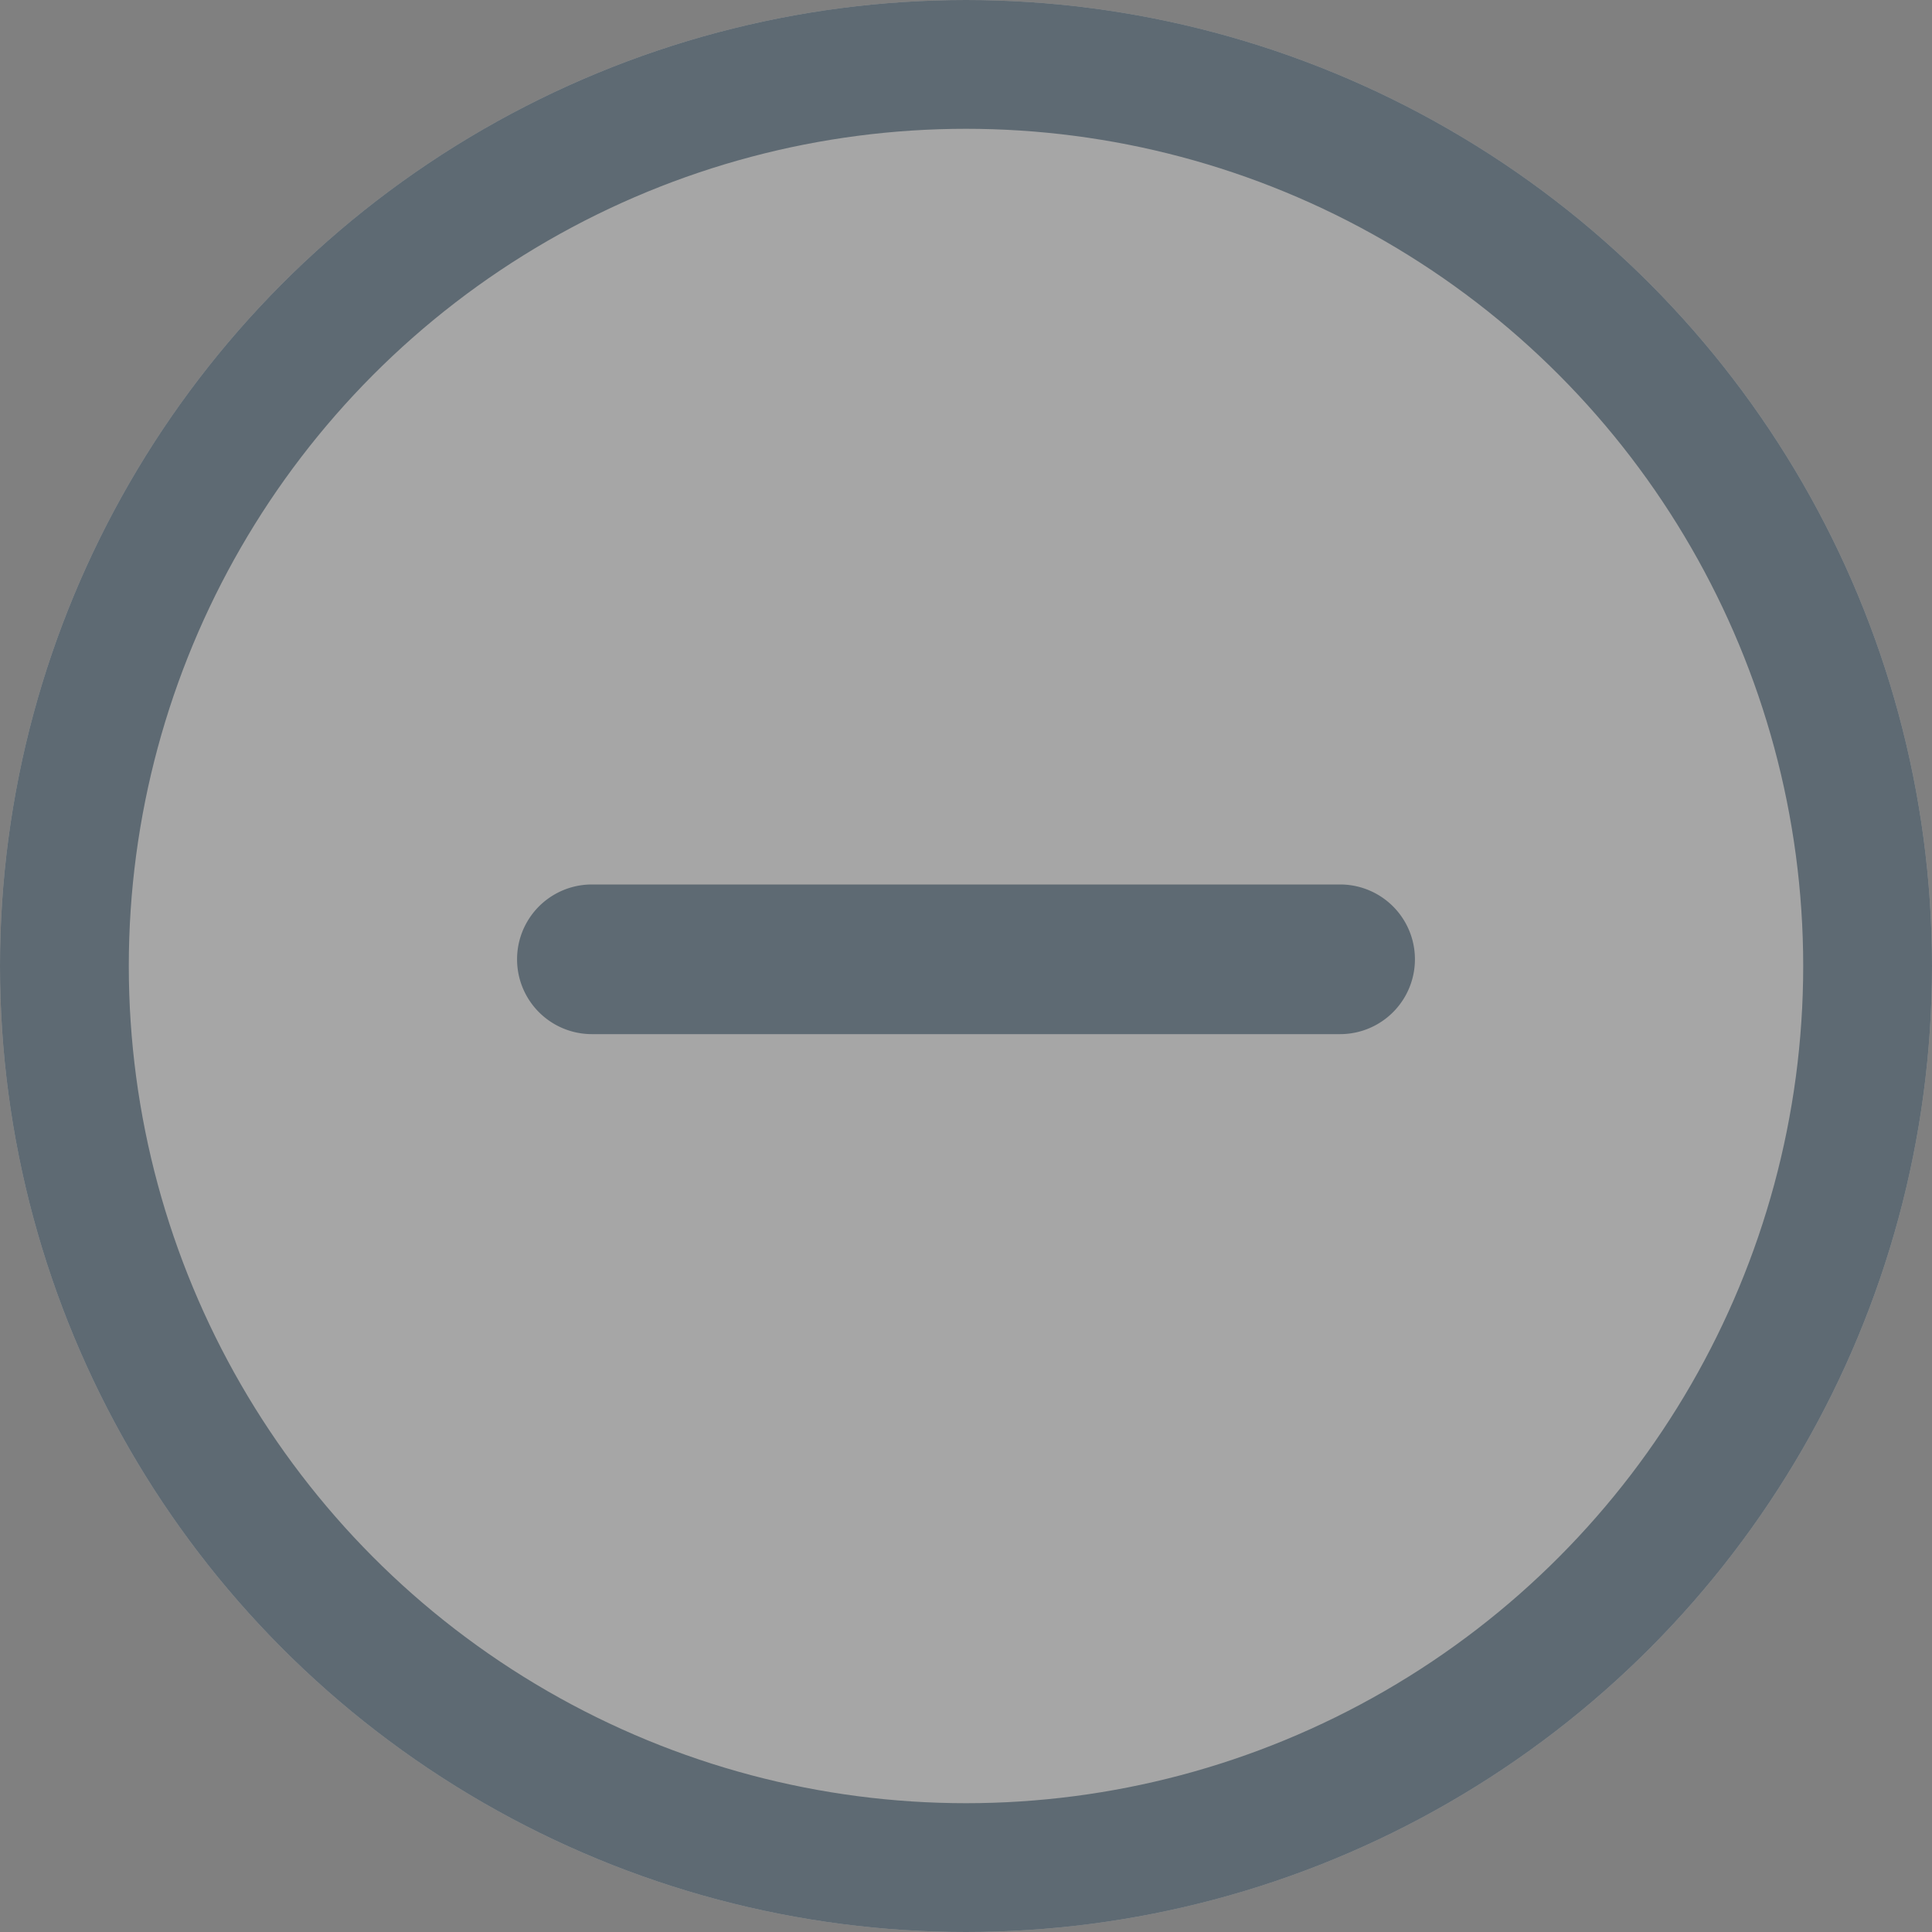 <svg xmlns="http://www.w3.org/2000/svg" width="30" height="30" viewBox="0 0 30 30">
  <rect x="0" y="0" width="30" height="30" fill="#808080" stroke="none"/>
  <g id="add_1_" data-name="add (1)" opacity="0.3">
    <g id="타원_408" data-name="타원 408" fill="#fff" stroke="#0f3653" stroke-width="2">
      <circle cx="15" cy="15" r="15" stroke="none"/>
      <circle cx="15" cy="15" r="14" fill="none"/>
    </g>
    <path id="패스_1824" data-name="패스 1824" d="M20.809,13.734H9.191a1.162,1.162,0,1,0,0,2.324H20.809a1.162,1.162,0,0,0,0-2.324Z" fill="#0f3653"/>
  </g>
</svg>
